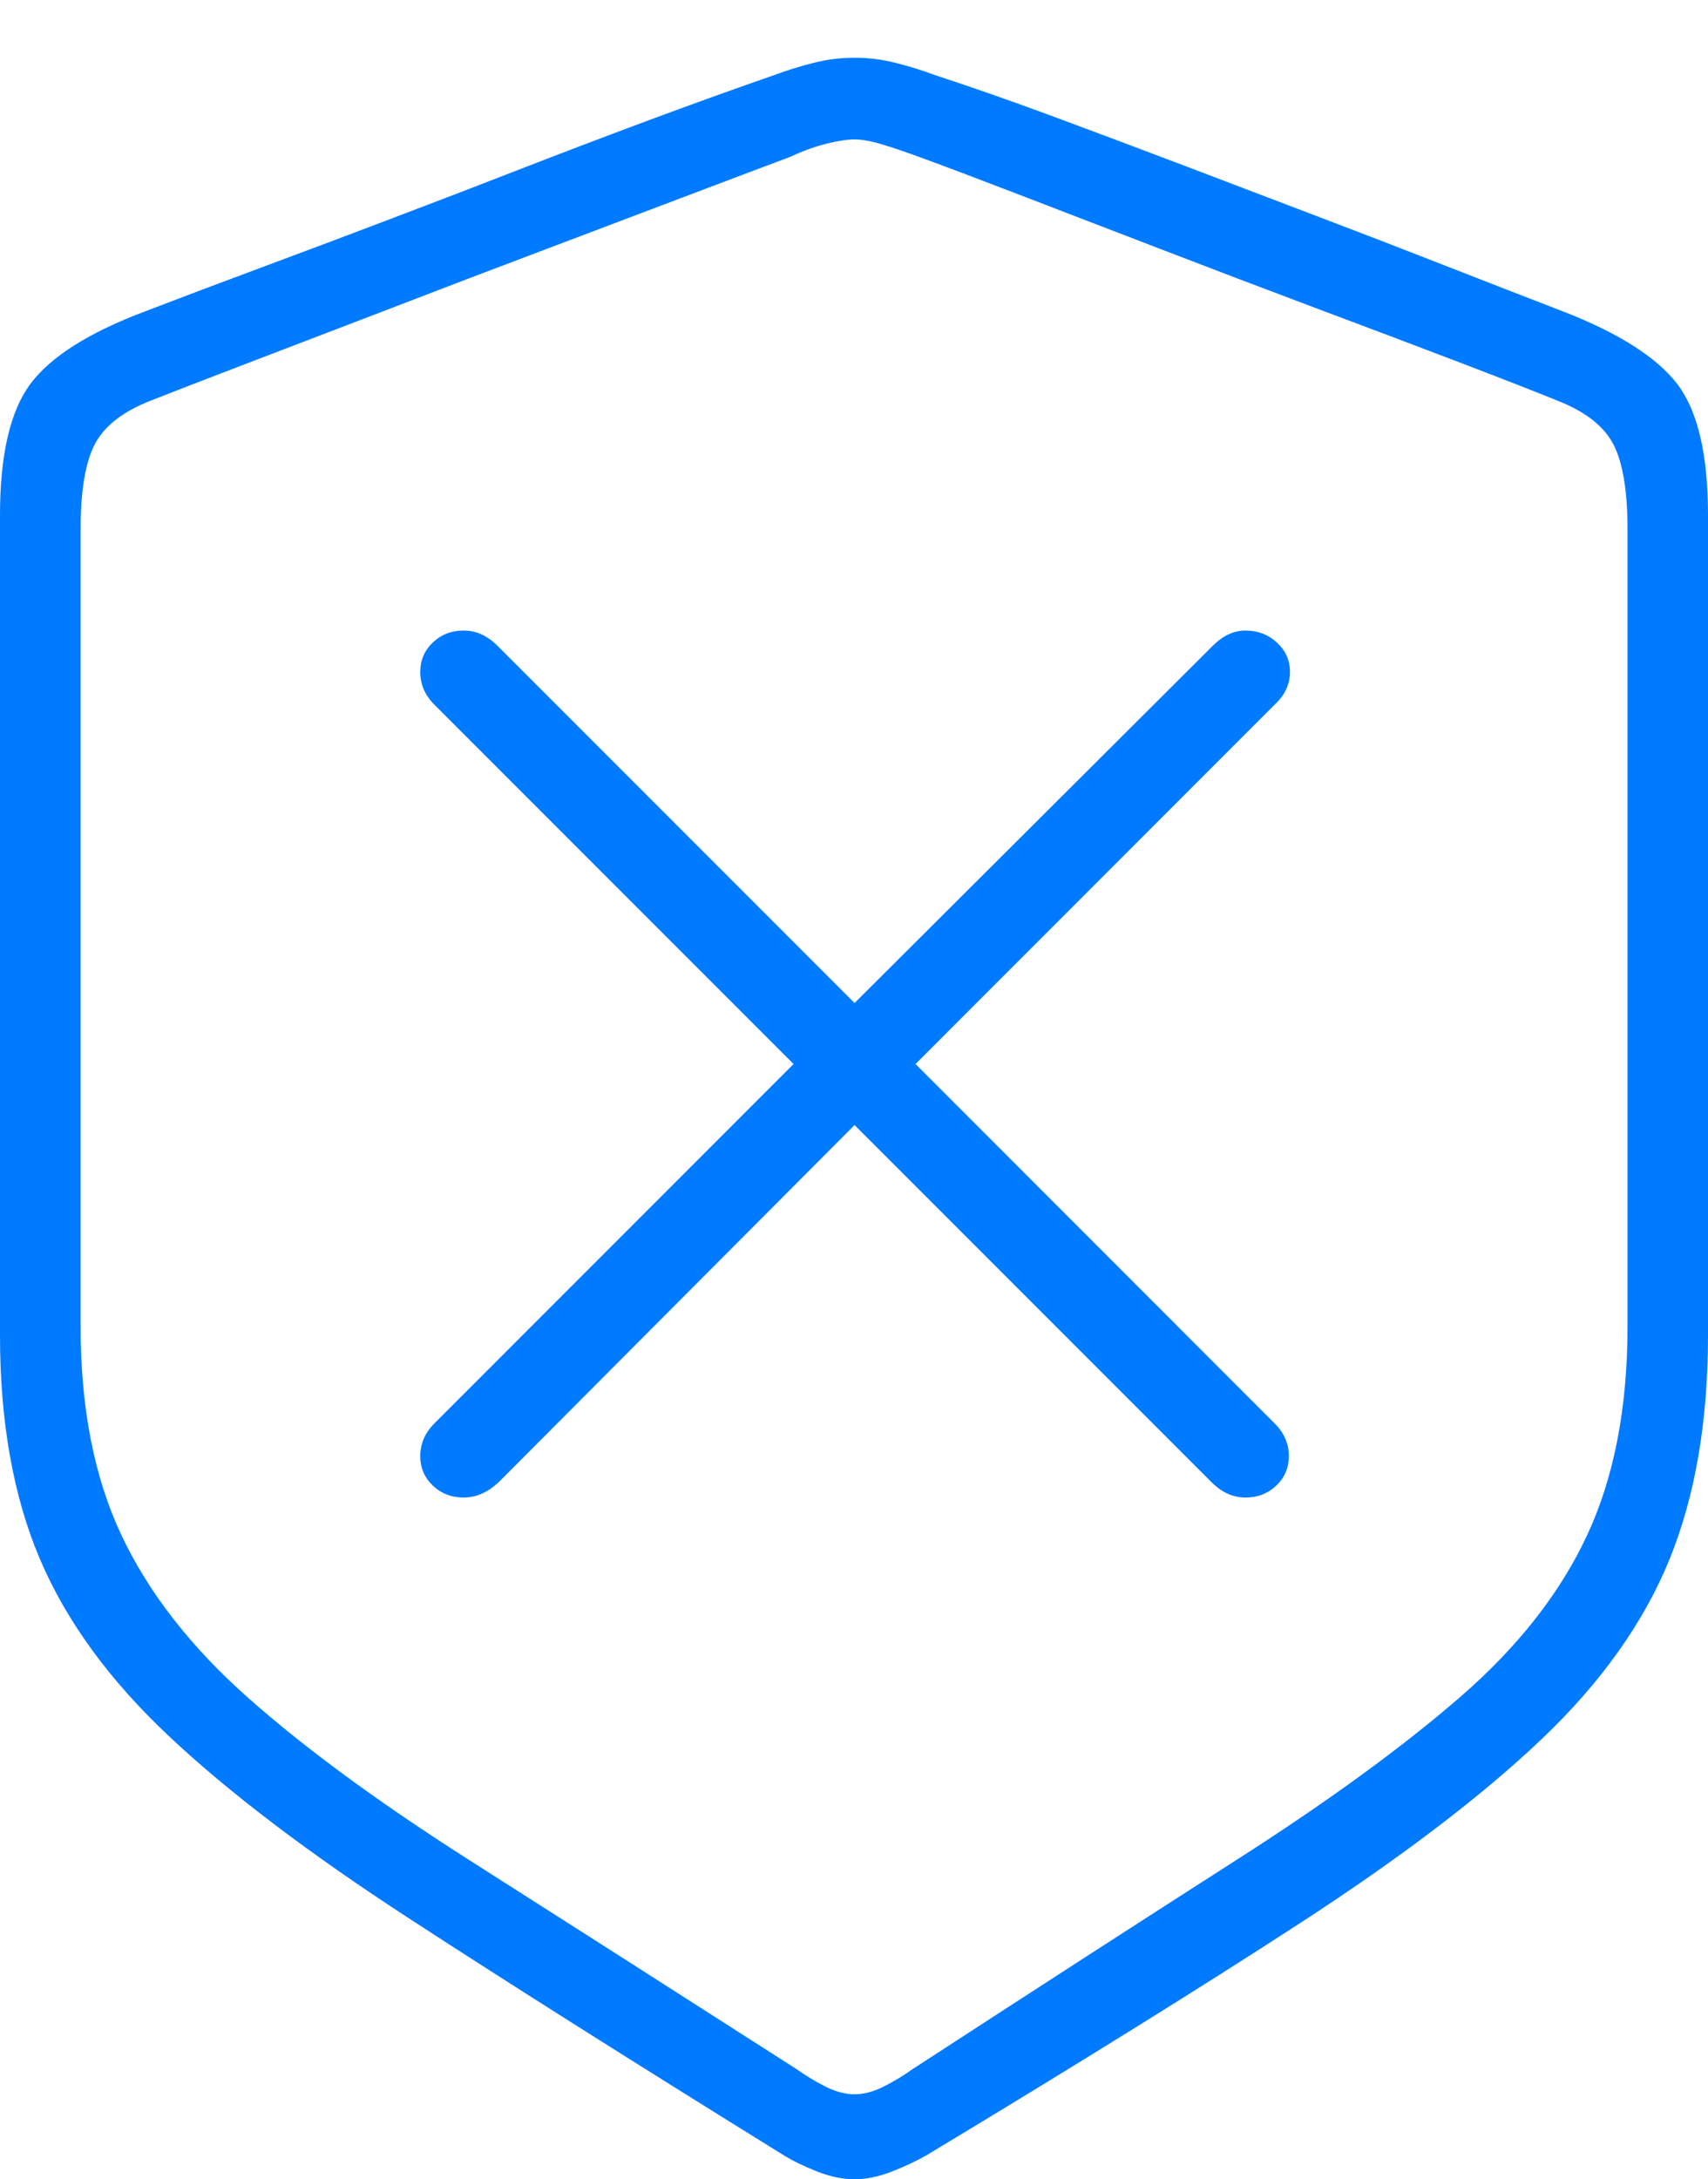 <?xml version="1.0" encoding="UTF-8"?>
<!--Generator: Apple Native CoreSVG 175-->
<!DOCTYPE svg
PUBLIC "-//W3C//DTD SVG 1.1//EN"
       "http://www.w3.org/Graphics/SVG/1.1/DTD/svg11.dtd">
<svg version="1.1" xmlns="http://www.w3.org/2000/svg" xmlns:xlink="http://www.w3.org/1999/xlink" width="15.322" height="19.541">
 <g>
  <rect height="19.541" opacity="0" width="15.322" x="0" y="0"/>
  <path d="M7.666 19.541Q7.822 19.541 7.998 19.473Q8.174 19.404 8.311 19.326Q10.322 18.115 11.675 17.236Q13.027 16.357 13.828 15.596Q14.629 14.834 14.976 13.984Q15.322 13.135 15.322 11.973L15.322 4.619Q15.322 3.809 15.049 3.447Q14.775 3.086 14.023 2.793Q13.516 2.598 12.954 2.378Q12.393 2.158 11.802 1.934Q11.211 1.709 10.62 1.484Q10.029 1.26 9.463 1.05Q8.896 0.84 8.389 0.674Q8.203 0.605 8.027 0.562Q7.852 0.518 7.666 0.518Q7.48 0.518 7.305 0.562Q7.129 0.605 6.943 0.674Q6.436 0.85 5.869 1.06Q5.303 1.27 4.712 1.499Q4.121 1.729 3.53 1.953Q2.939 2.178 2.373 2.388Q1.807 2.598 1.299 2.793Q0.547 3.076 0.273 3.442Q0 3.809 0 4.619L0 11.973Q0 13.135 0.356 13.975Q0.713 14.815 1.519 15.571Q2.324 16.328 3.677 17.207Q5.029 18.086 7.031 19.326Q7.158 19.404 7.334 19.473Q7.51 19.541 7.666 19.541ZM7.666 18.779Q7.539 18.779 7.397 18.706Q7.256 18.633 7.148 18.555Q5.439 17.461 4.219 16.685Q2.998 15.908 2.227 15.225Q1.455 14.541 1.089 13.765Q0.723 12.988 0.723 11.895L0.723 4.746Q0.723 4.229 0.85 3.984Q0.977 3.74 1.348 3.594Q1.67 3.467 2.246 3.247Q2.822 3.027 3.521 2.759Q4.219 2.49 4.917 2.227Q5.615 1.963 6.196 1.743Q6.777 1.523 7.09 1.406Q7.256 1.328 7.412 1.289Q7.568 1.25 7.666 1.25Q7.764 1.25 7.91 1.294Q8.057 1.338 8.242 1.406Q8.564 1.523 9.136 1.743Q9.707 1.963 10.405 2.231Q11.104 2.5 11.807 2.764Q12.51 3.027 13.086 3.247Q13.662 3.467 13.975 3.594Q14.346 3.74 14.473 3.984Q14.6 4.229 14.6 4.746L14.6 11.895Q14.6 12.988 14.238 13.765Q13.877 14.541 13.101 15.215Q12.324 15.889 11.104 16.67Q9.883 17.451 8.184 18.555Q8.076 18.633 7.935 18.706Q7.793 18.779 7.666 18.779ZM4.16 13.428Q4.326 13.428 4.473 13.291L7.666 10.088L10.869 13.291Q11.006 13.428 11.172 13.428Q11.338 13.428 11.45 13.32Q11.562 13.213 11.562 13.057Q11.562 12.891 11.435 12.764L8.213 9.541L11.435 6.318Q11.572 6.191 11.572 6.025Q11.572 5.869 11.455 5.762Q11.338 5.654 11.172 5.654Q11.016 5.654 10.879 5.791L7.666 8.994L4.463 5.791Q4.326 5.654 4.16 5.654Q3.994 5.654 3.882 5.762Q3.77 5.869 3.77 6.025Q3.77 6.191 3.896 6.318L7.119 9.541L3.896 12.764Q3.77 12.891 3.77 13.057Q3.77 13.213 3.882 13.32Q3.994 13.428 4.16 13.428Z" fill="#007aff"/>
 </g>
</svg>
